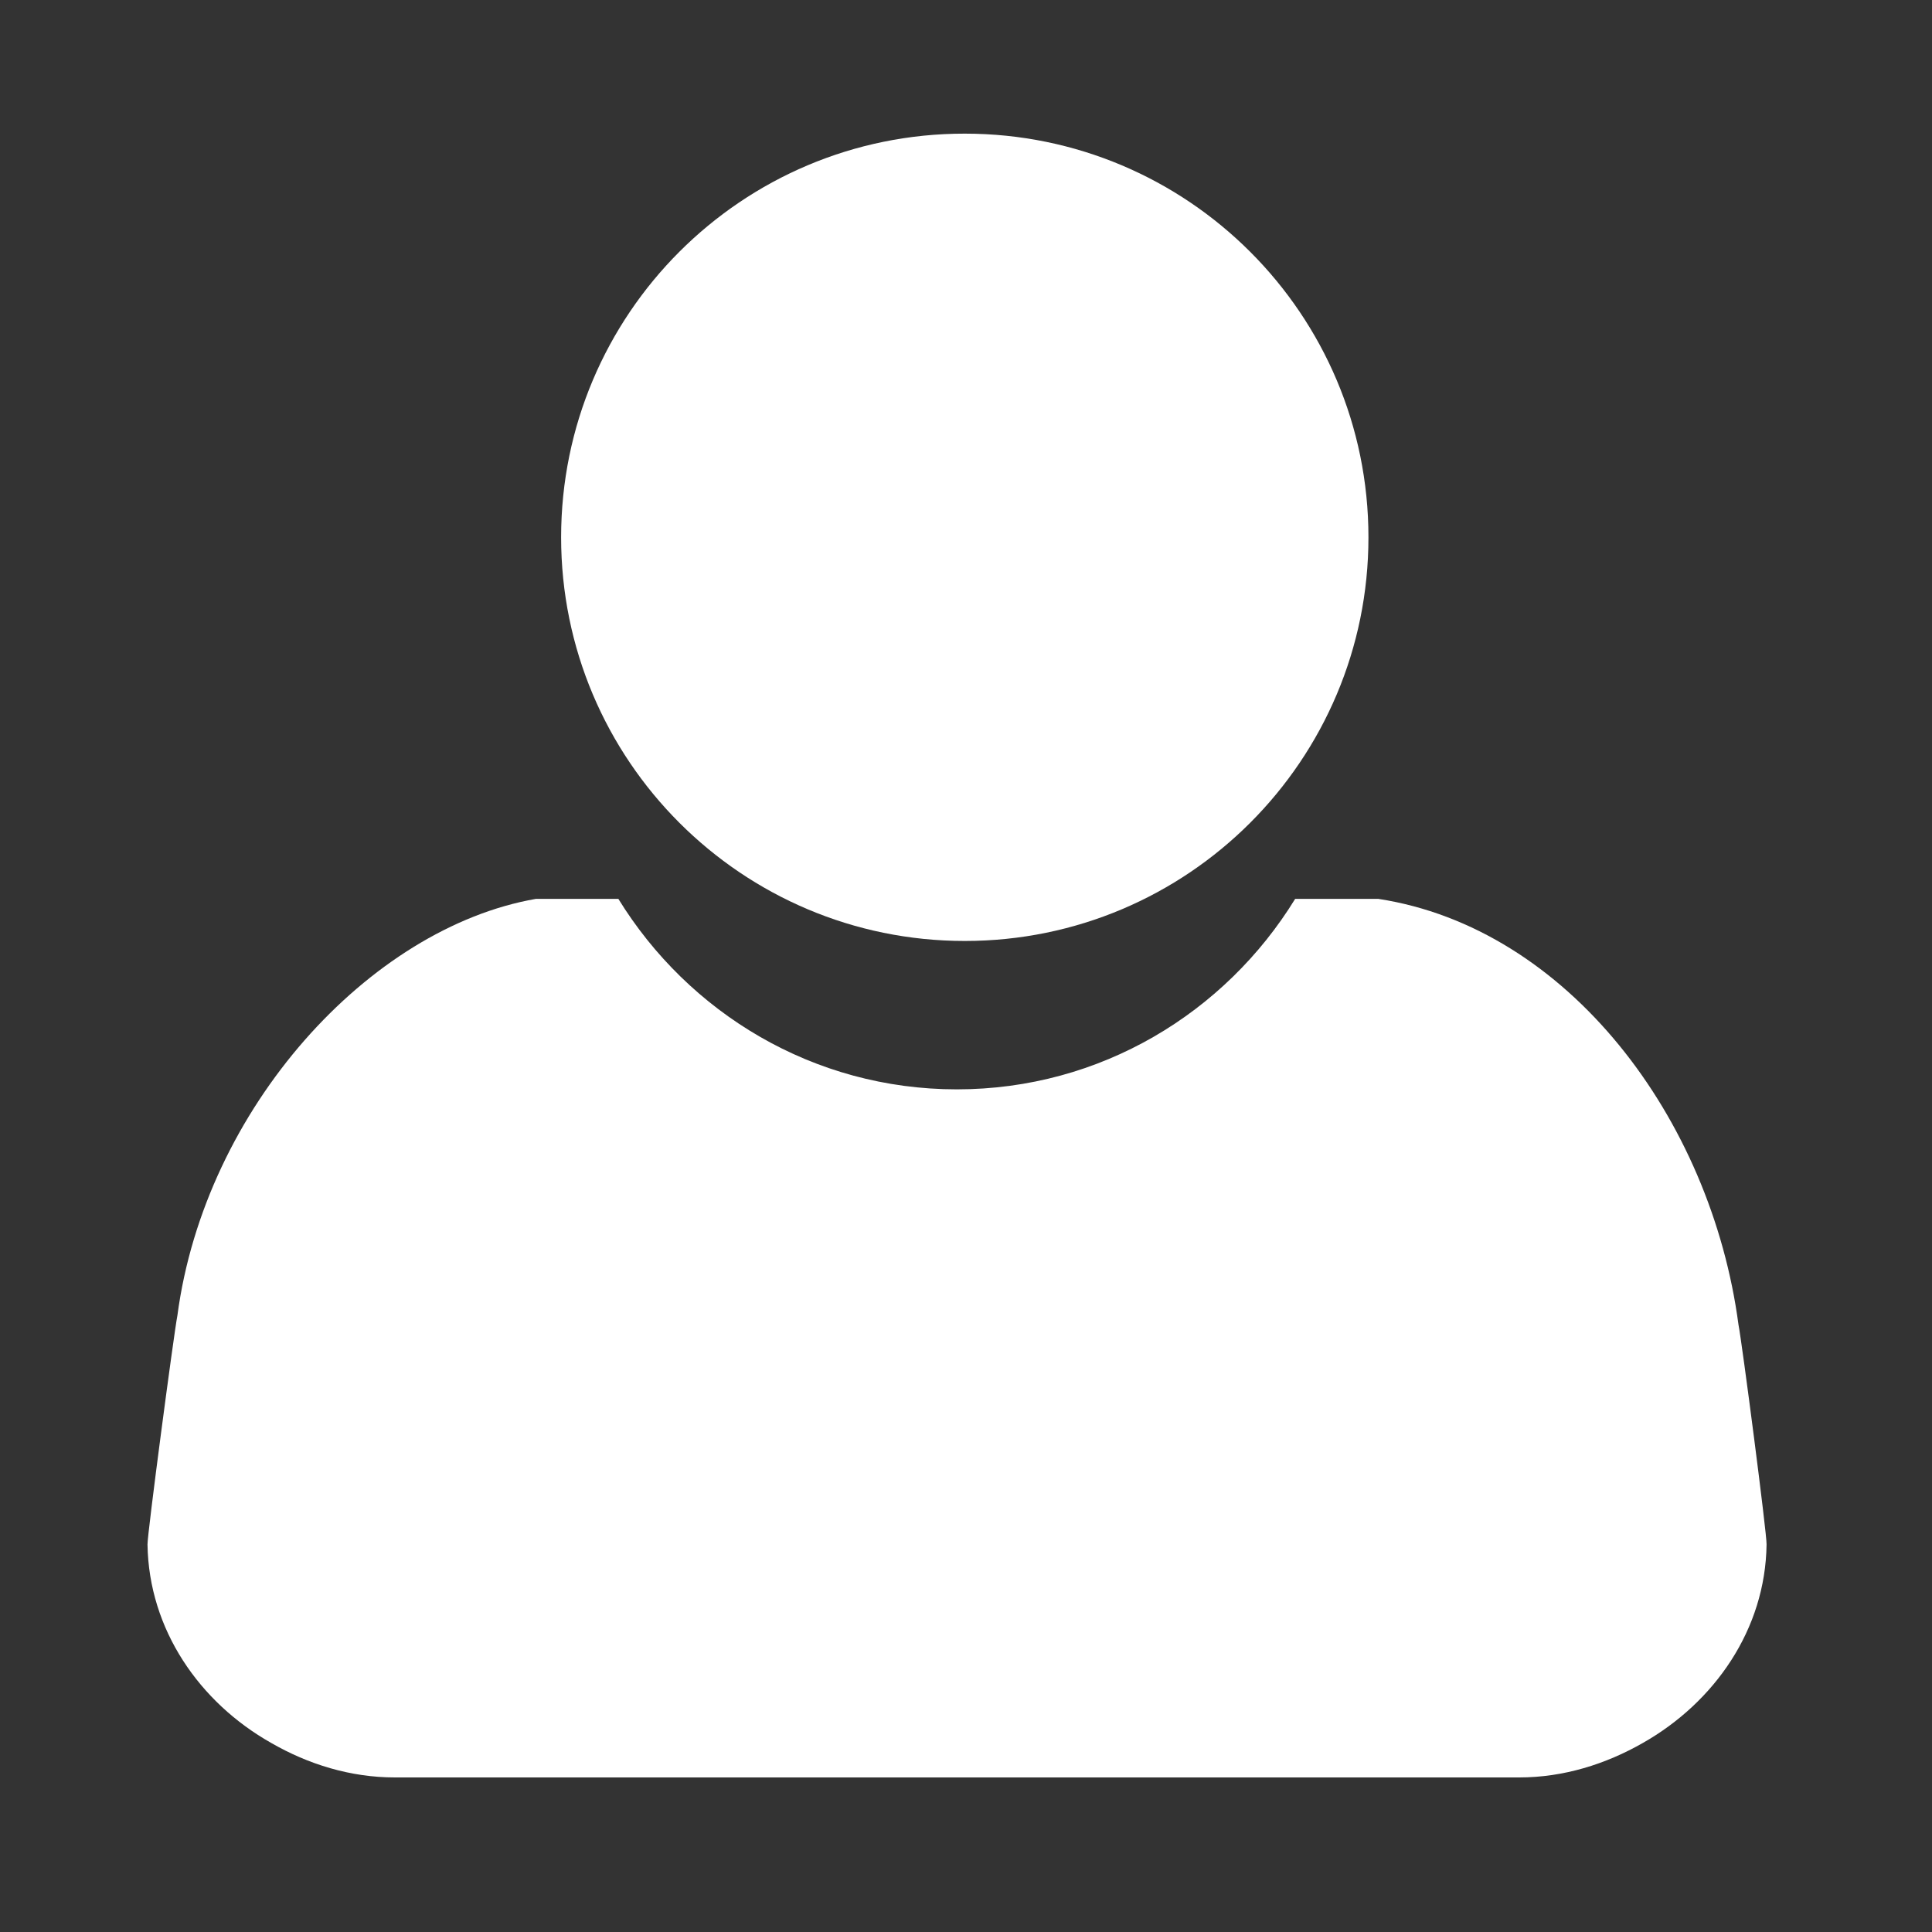 <svg width="46" height="46" viewBox="0 0 46 46" fill="none" xmlns="http://www.w3.org/2000/svg">
<rect x="0" y="0" width="46" height="46" fill="#333333" stroke="none"/>
<g id="&#230;&#136;&#145;&#231;&#154;&#132; 1">
<path id="Vector" d="M13.36 12.793C13.36 18.102 17.663 22.404 22.971 22.404C28.28 22.404 32.582 18.102 32.582 12.793C32.582 7.484 28.28 3.182 22.971 3.182C17.663 3.178 13.36 7.484 13.36 12.793Z" fill="white"/>
<path id="Vector_2" d="M41.393 31.544C40.738 26.609 37.315 22.092 32.819 21.402H30.837C29.172 24.113 26.201 25.937 22.782 25.937C19.363 25.937 16.392 24.113 14.723 21.402H12.758C8.799 22.092 4.879 26.381 4.224 31.32C4.141 31.742 3.503 36.563 3.512 36.774C3.543 38.8 4.751 40.536 6.456 41.498C7.34 42.008 8.346 42.32 9.401 42.32H36.172C37.227 42.32 38.233 42.004 39.117 41.498C40.822 40.531 42.035 38.795 42.061 36.774C42.074 36.559 41.476 31.962 41.393 31.544Z" fill="white"/>
</g>
</svg>

